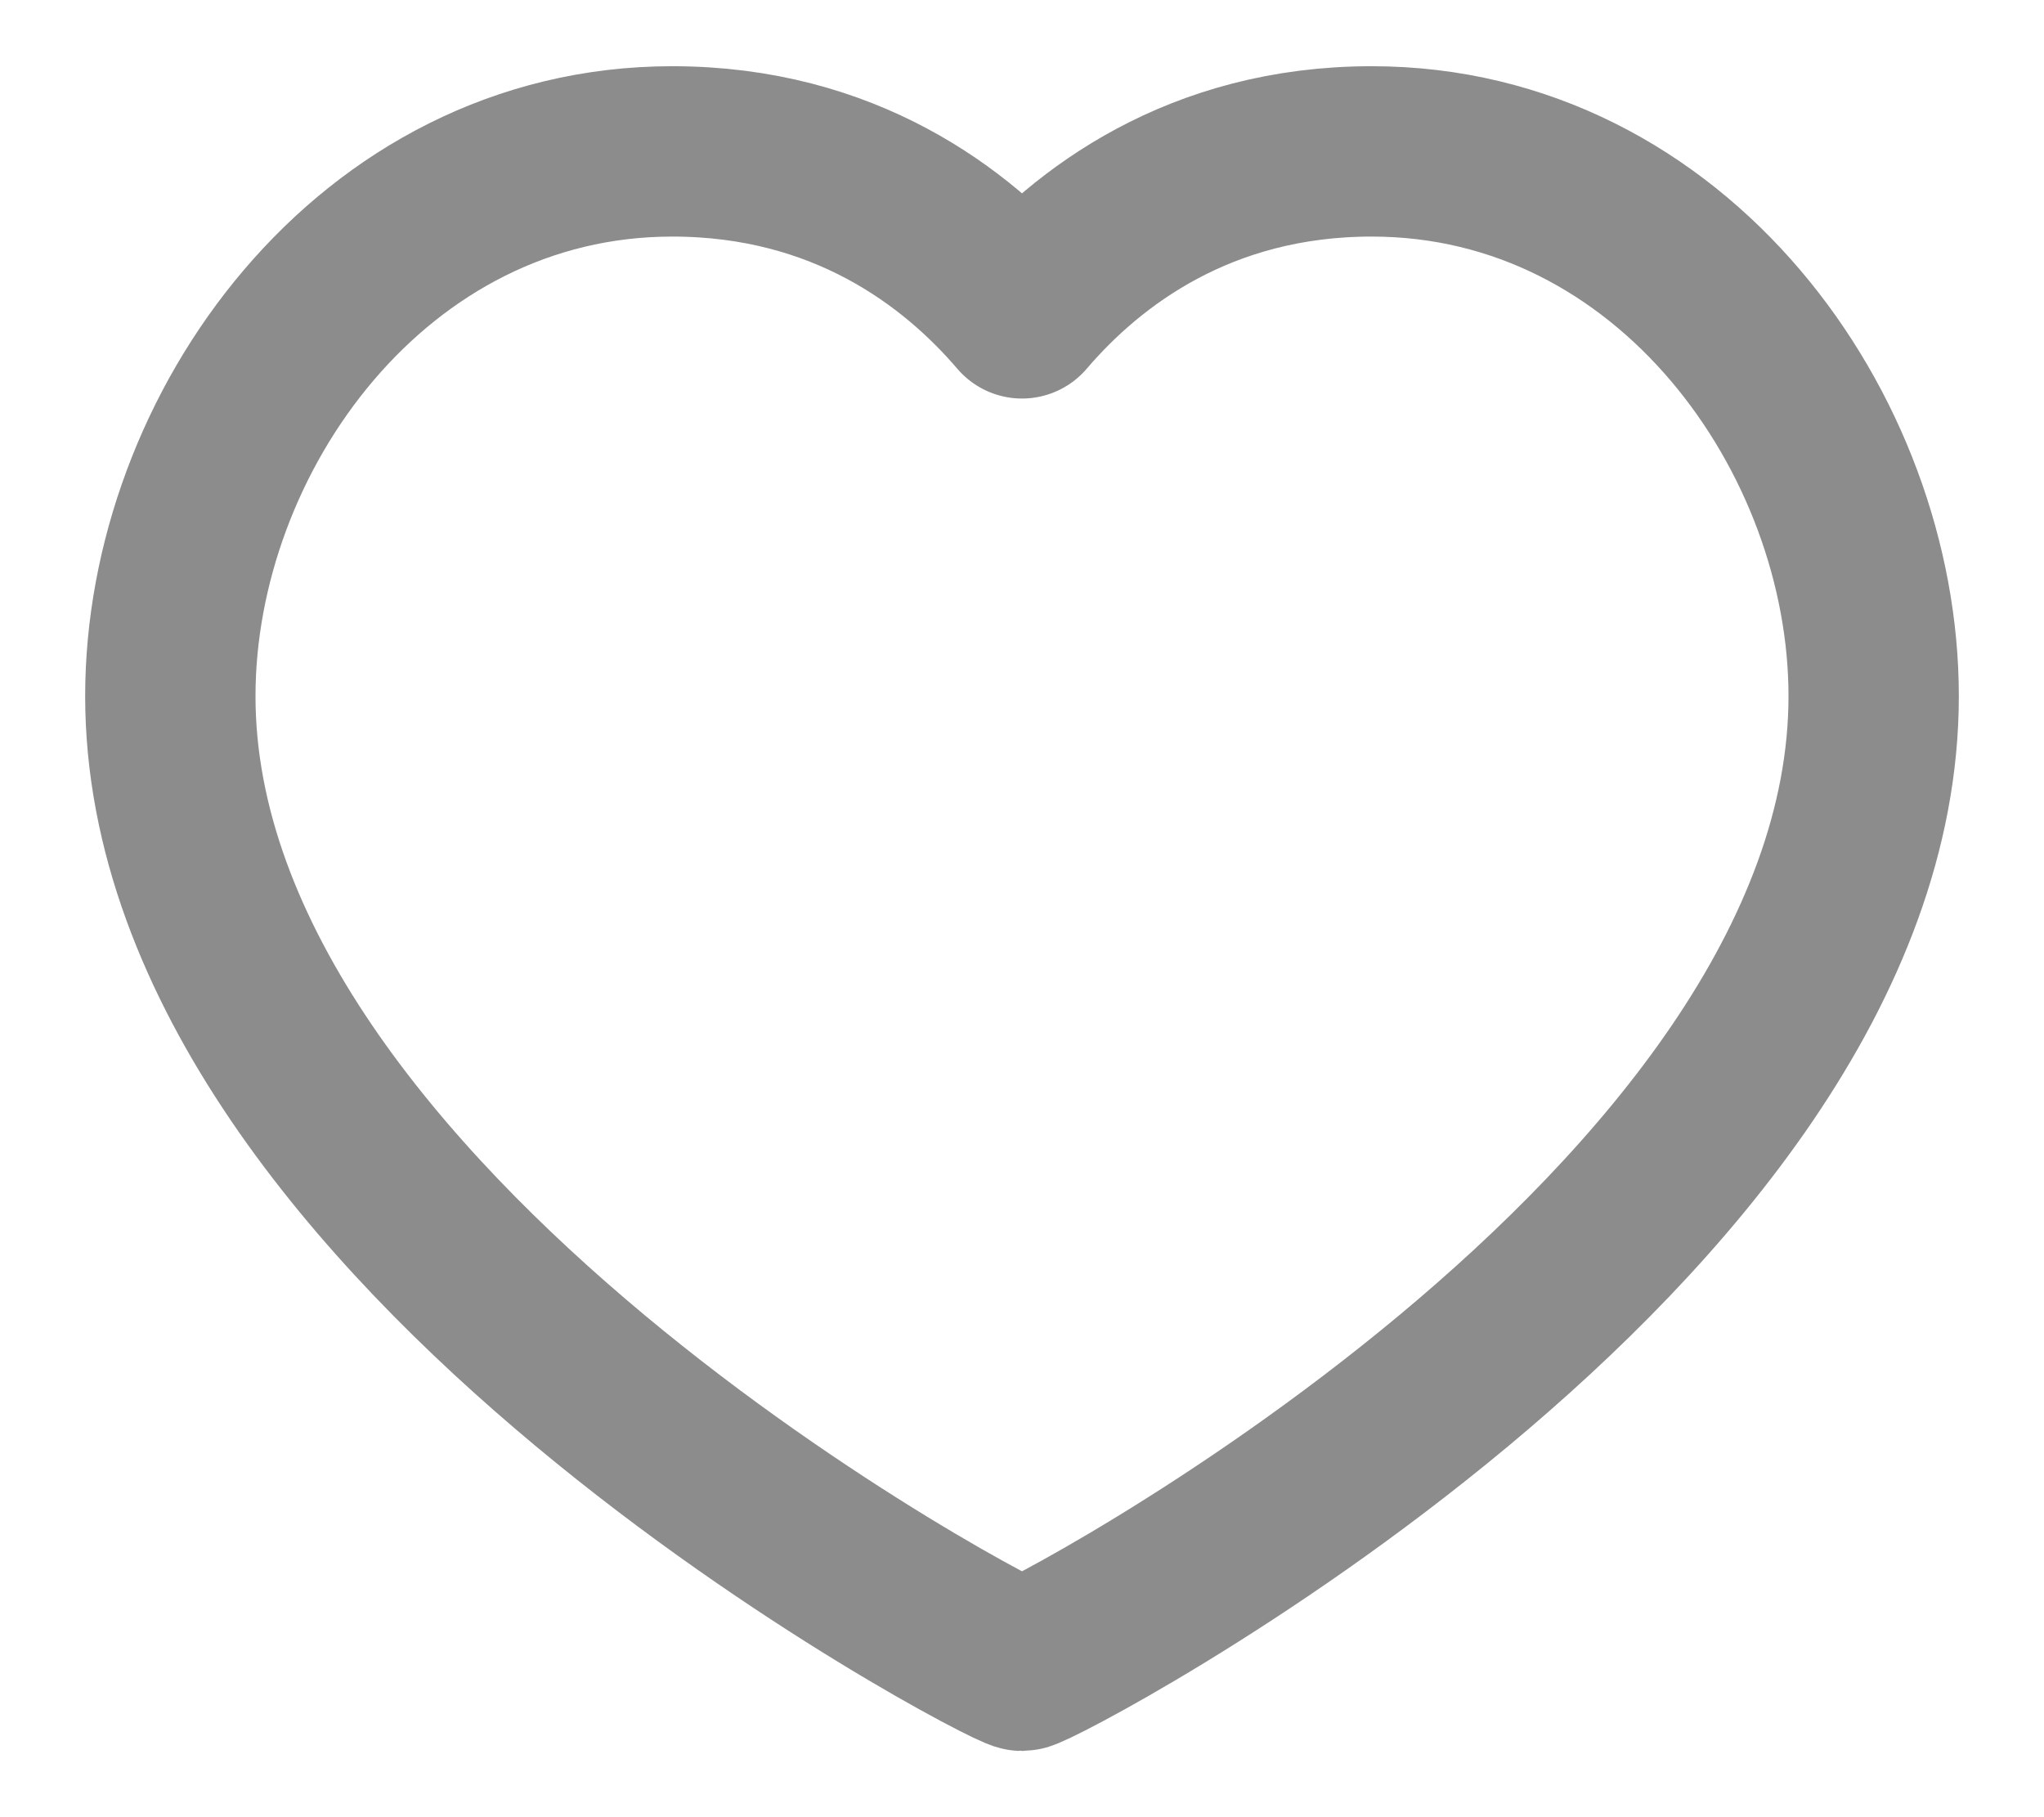 <svg width="18" height="16" viewBox="0 0 18 16" fill="none" xmlns="http://www.w3.org/2000/svg">
<path fill-rule="evenodd" clip-rule="evenodd" d="M12.08 1.333C14.726 1.333 16.5 3.817 16.5 6.129C16.5 10.823 9.134 14.667 9 14.667C8.866 14.667 1.5 10.823 1.5 6.129C1.5 3.817 3.274 1.333 5.92 1.333C7.433 1.333 8.426 2.087 9 2.759C9.574 2.087 10.568 1.333 12.08 1.333Z" stroke="#8C8C8C" stroke-width="1.5" stroke-linecap="round" stroke-linejoin="round"/>
</svg>
